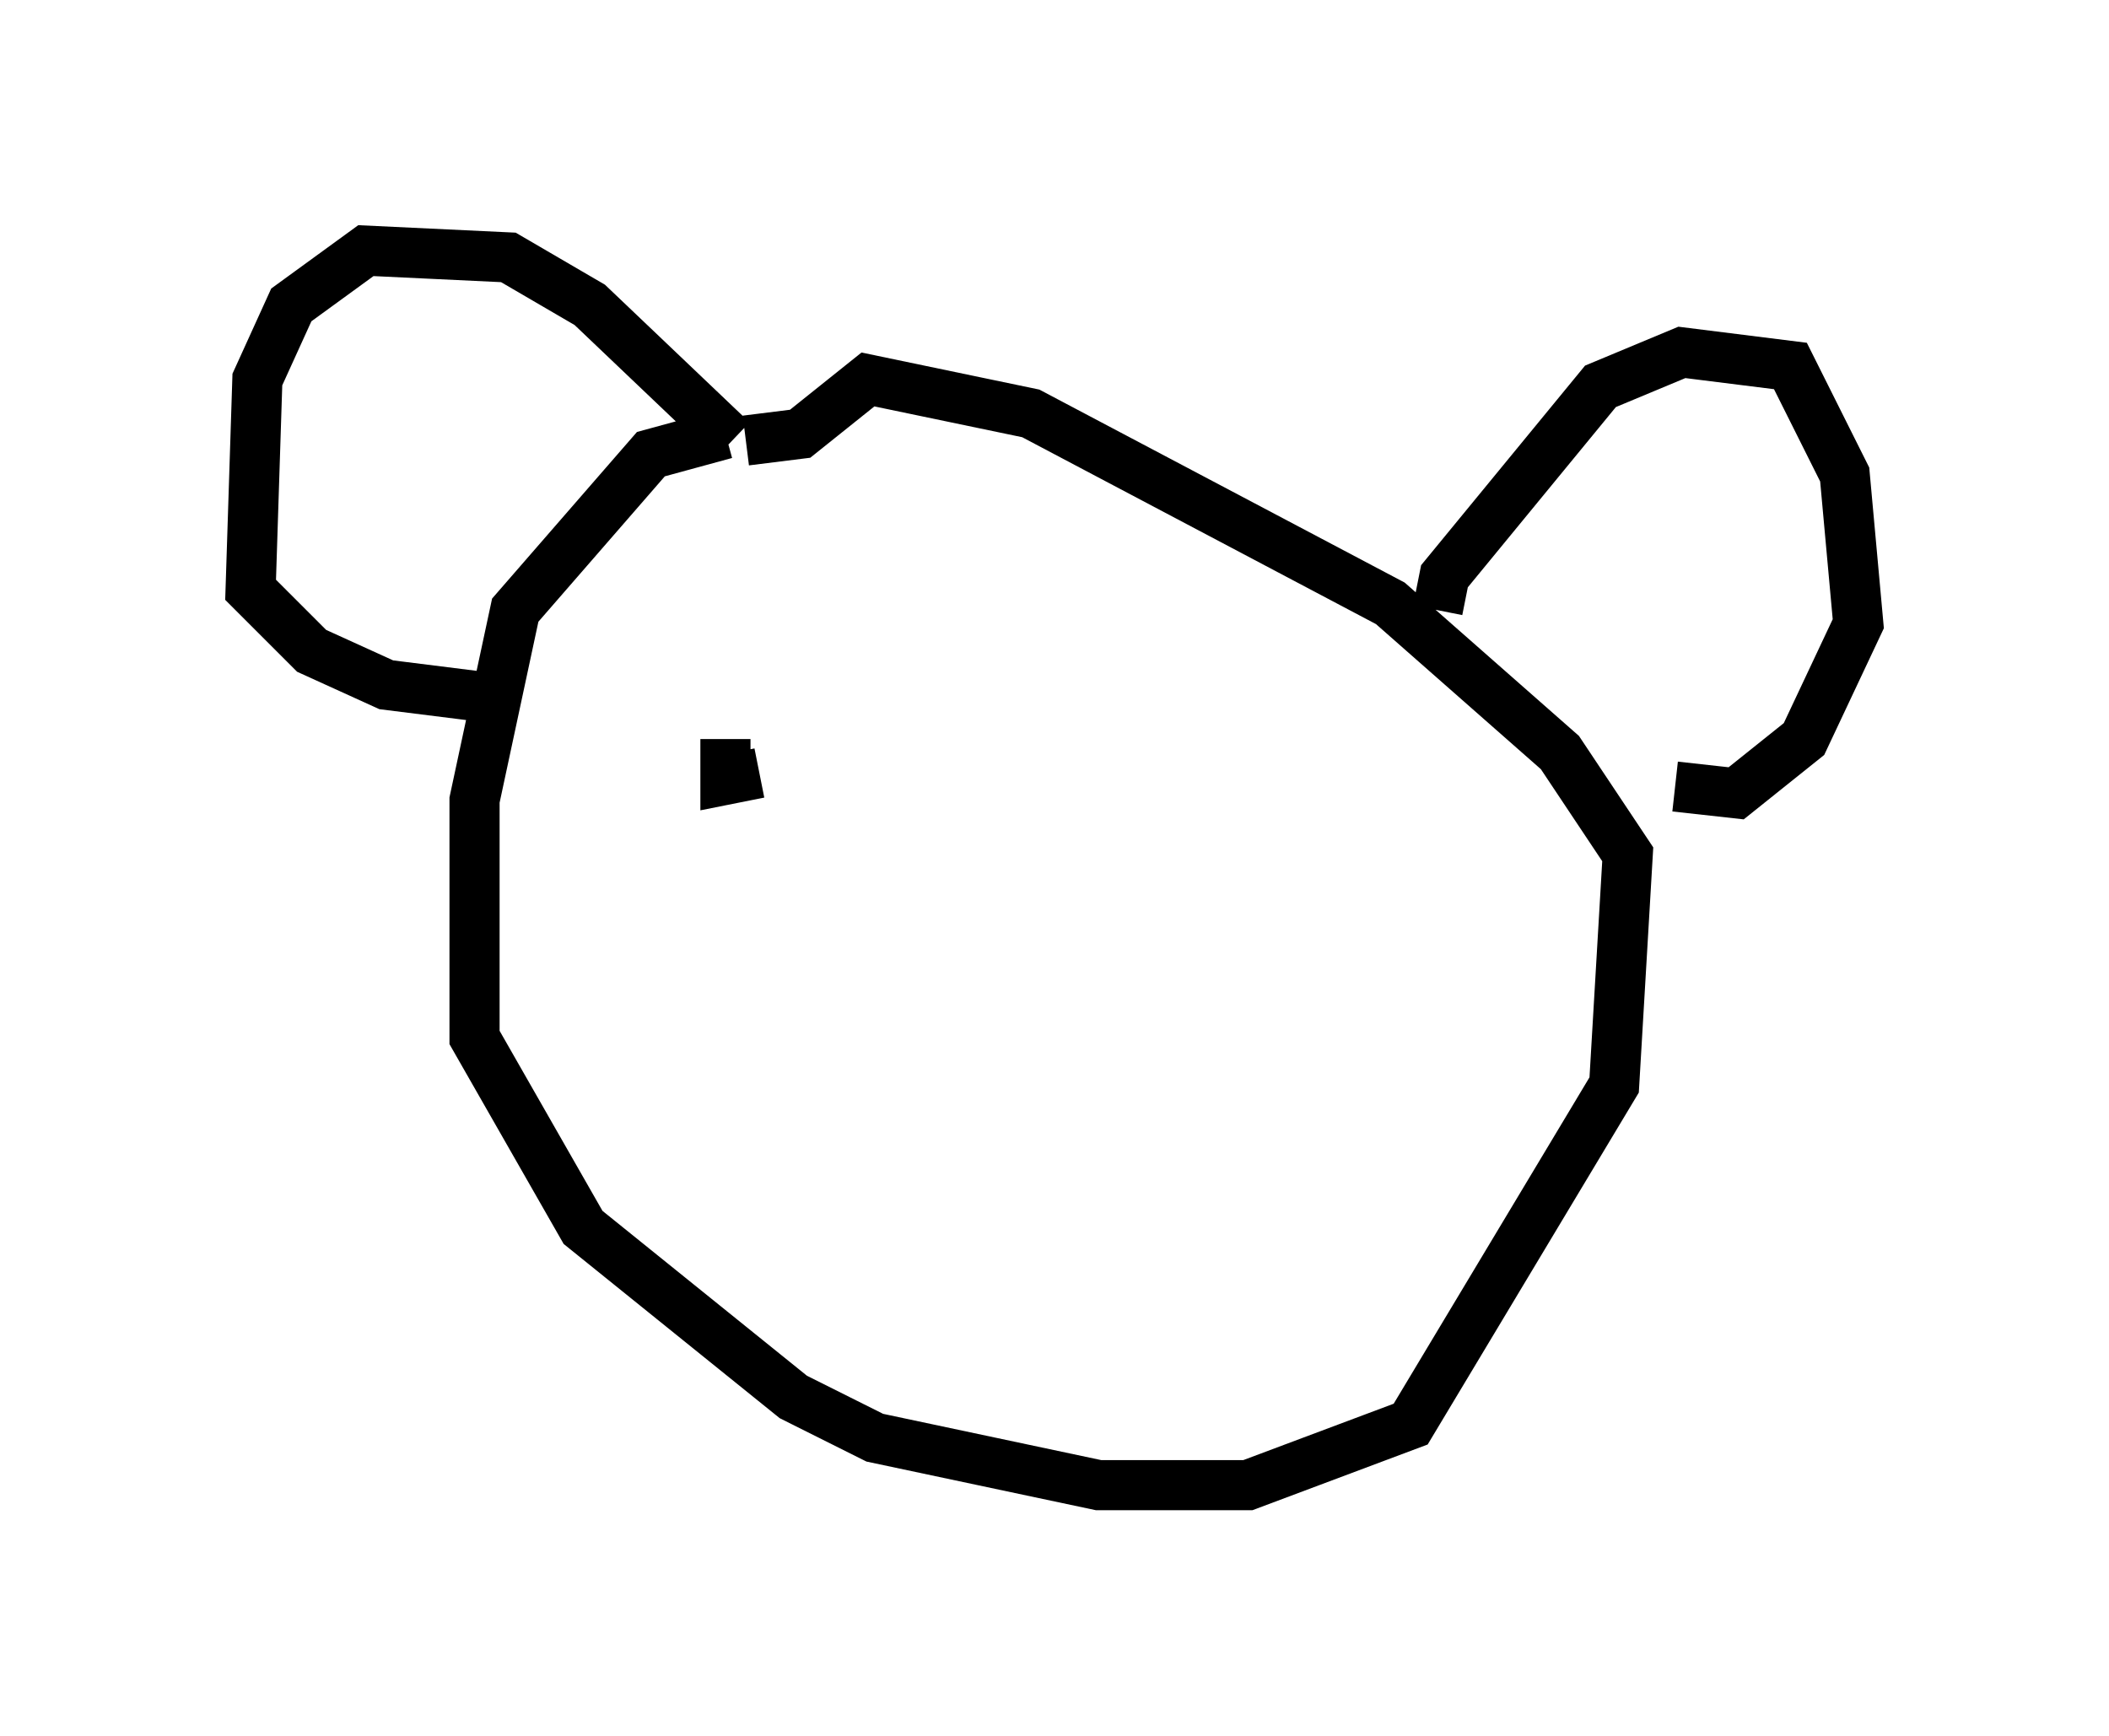 <?xml version="1.0" encoding="utf-8" ?>
<svg baseProfile="full" height="34.628" version="1.1" width="42.07" xmlns="http://www.w3.org/2000/svg" xmlns:ev="http://www.w3.org/2001/xml-events" xmlns:xlink="http://www.w3.org/1999/xlink"><defs /><rect fill="white" height="34.628" width="42.07" x="0" y="0" /><path d="M14.472, 8.789 m0.0, -0.135 m0.0, 0.0 l-1.488, 0.406 -2.706, 3.112 l-0.812, 3.789 0.0, 4.736 l2.165, 3.789 4.195, 3.383 l1.624, 0.812 4.465, 0.947 l2.977, 0.0 3.248, -1.218 l4.059, -6.766 0.271, -4.601 l-1.353, -2.03 -3.383, -2.977 l-7.172, -3.789 -3.248, -0.677 l-1.353, 1.083 -1.083, 0.135 m-0.271, 0.0 l-2.842, -2.706 -1.624, -0.947 l-2.842, -0.135 -1.488, 1.083 l-0.677, 1.488 -0.135, 4.195 l1.218, 1.218 1.488, 0.677 l2.165, 0.271 m18.809, -1.759 l0.135, -0.677 3.112, -3.789 l1.624, -0.677 2.165, 0.271 l1.083, 2.165 0.271, 2.977 l-1.083, 2.3 -1.353, 1.083 l-1.218, -0.135 m-18.944, -0.947 l0.0, 0.812 0.677, -0.135 " fill="none" stroke="black" stroke-width="1" /></svg>